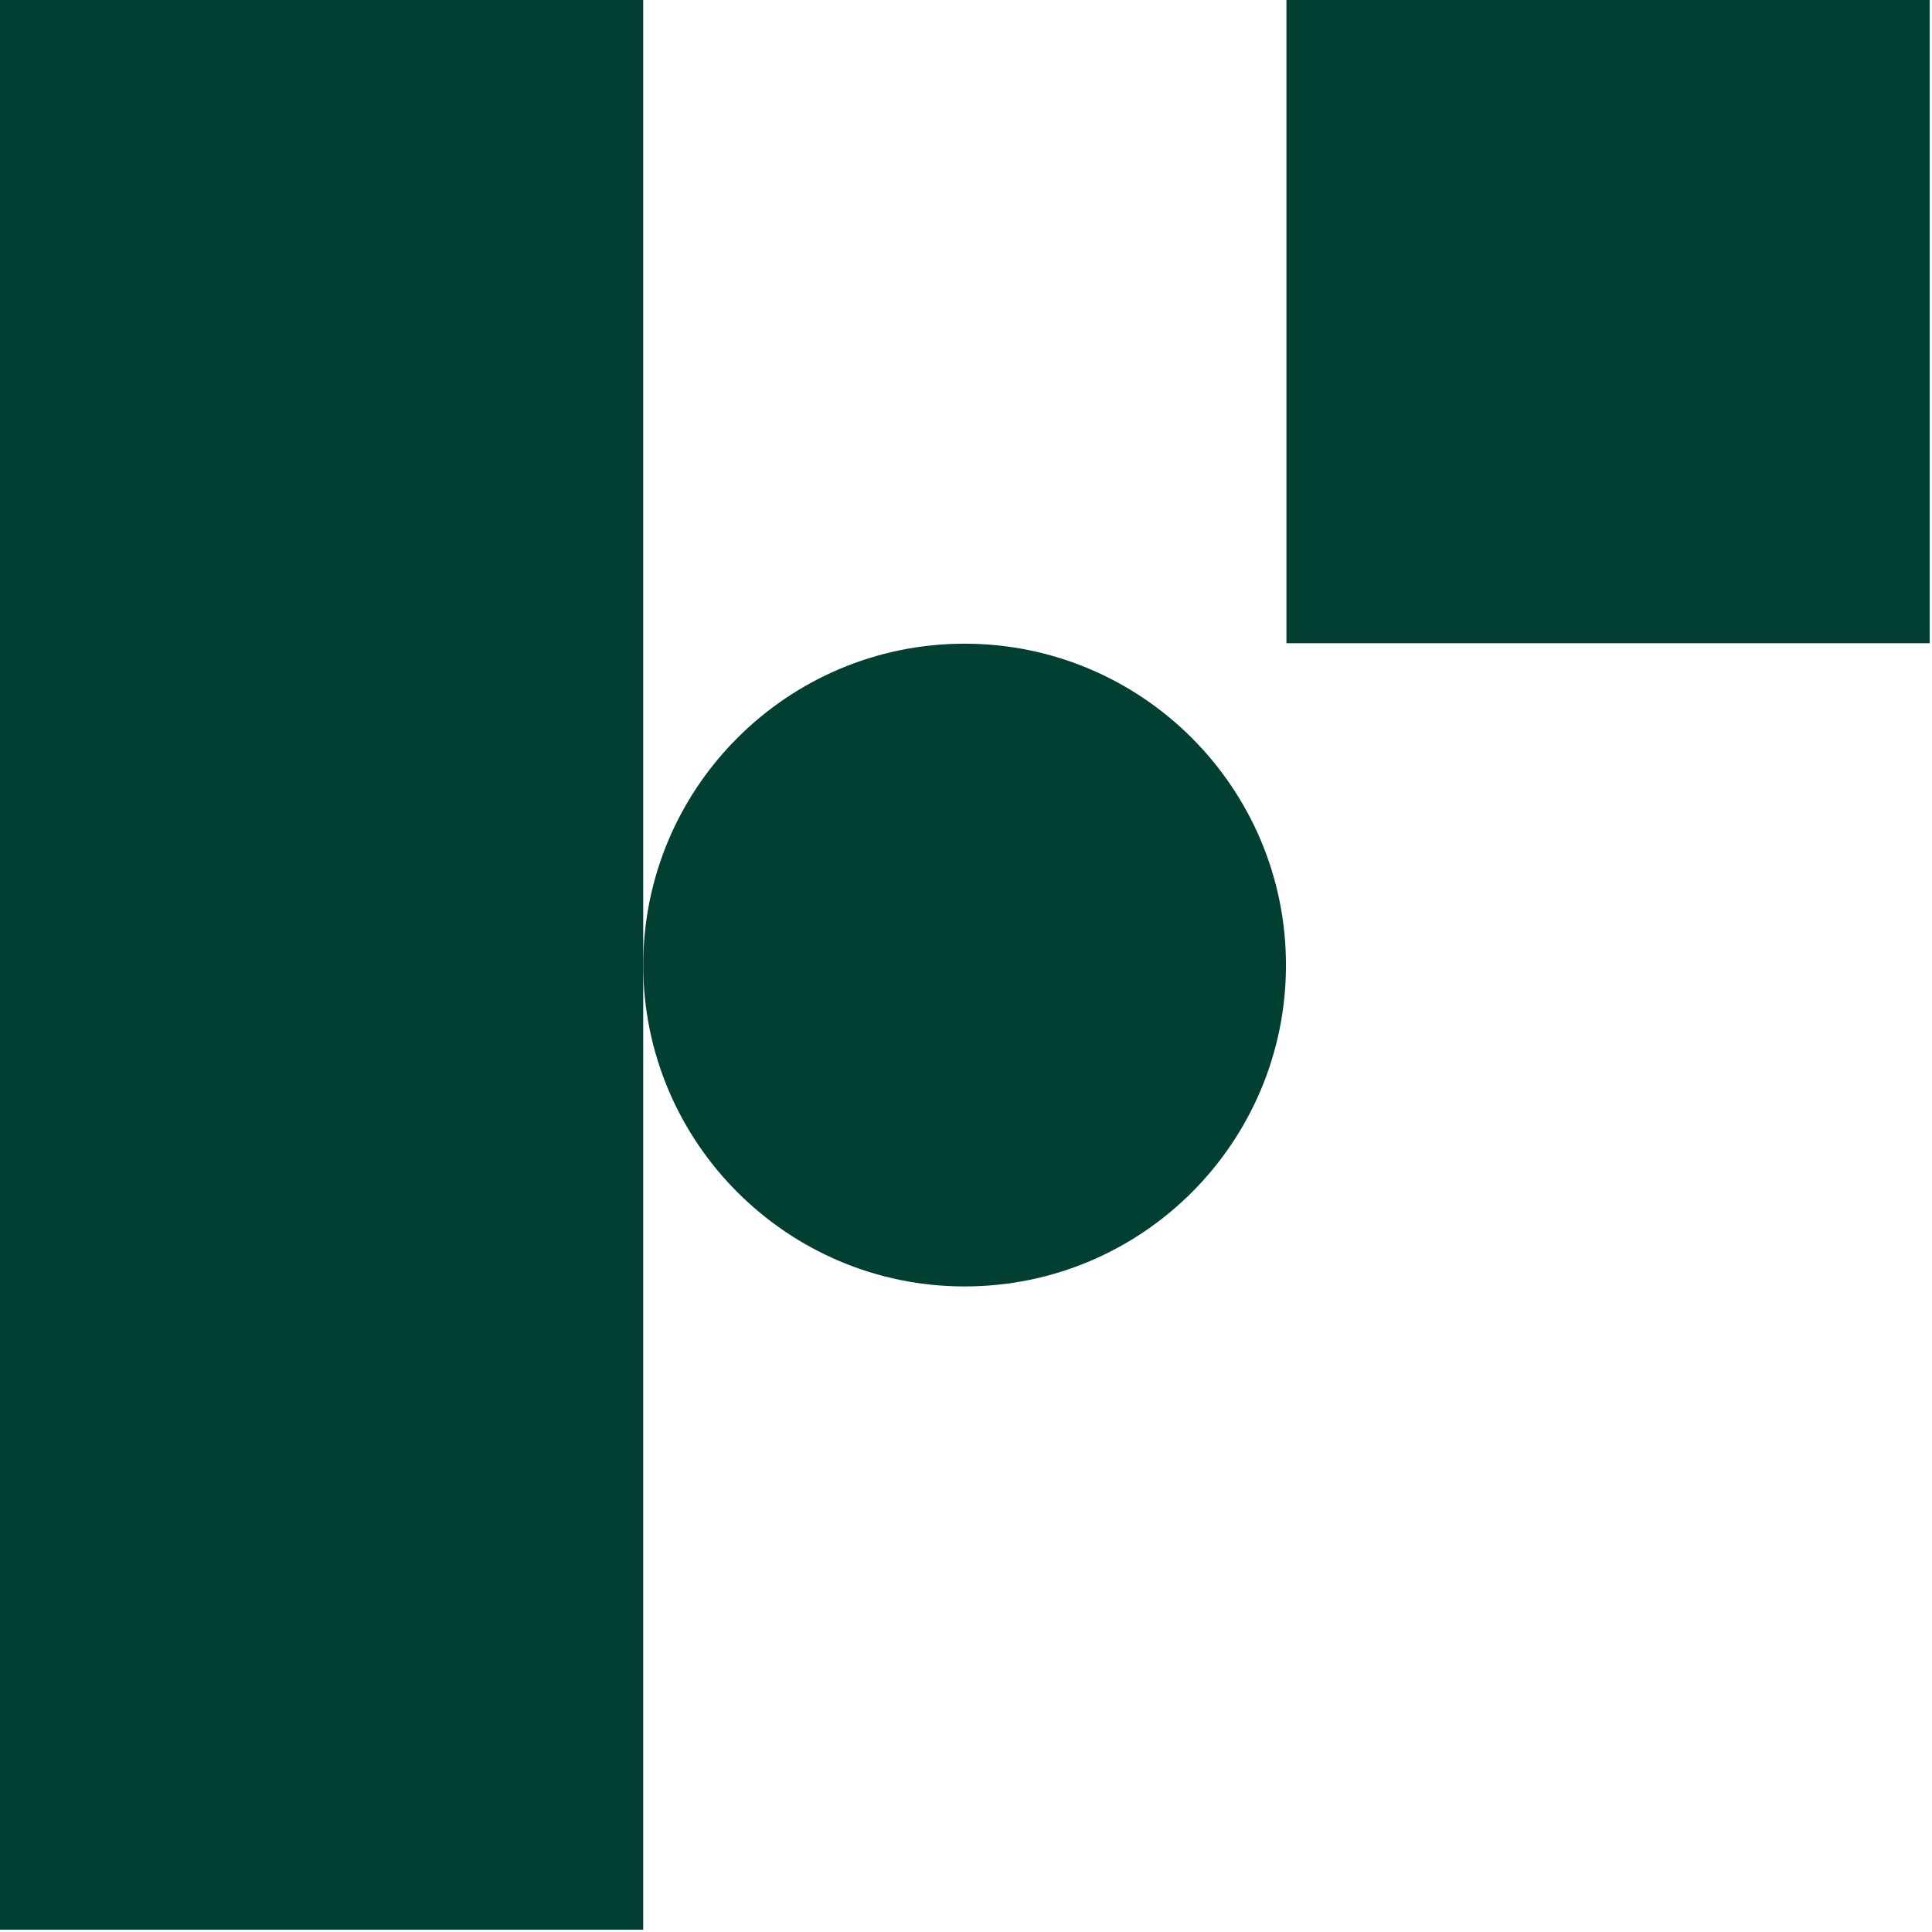 <?xml version="1.0" encoding="UTF-8"?>
<svg id="Layer_1" xmlns="http://www.w3.org/2000/svg" version="1.1" viewBox="0 0 413 413">
  <!-- Generator: Adobe Illustrator 29.3.1, SVG Export Plug-In . SVG Version: 2.1.0 Build 151)  -->
  <defs>
    <style>
      .st0 {
        fill: #013f33;
      }
    </style>
  </defs>
  <path class="st0" d="M412.5,0h-137.5v137.5h137.5V0Z"/>
  <path class="st0" d="M137.5,0H0v412.5h137.5V0Z"/>
  <path class="st0" d="M206.2,275c38,0,68.7-30.8,68.7-68.7s-30.8-68.7-68.7-68.7-68.7,30.8-68.7,68.7,30.8,68.7,68.7,68.7Z"/>
</svg>